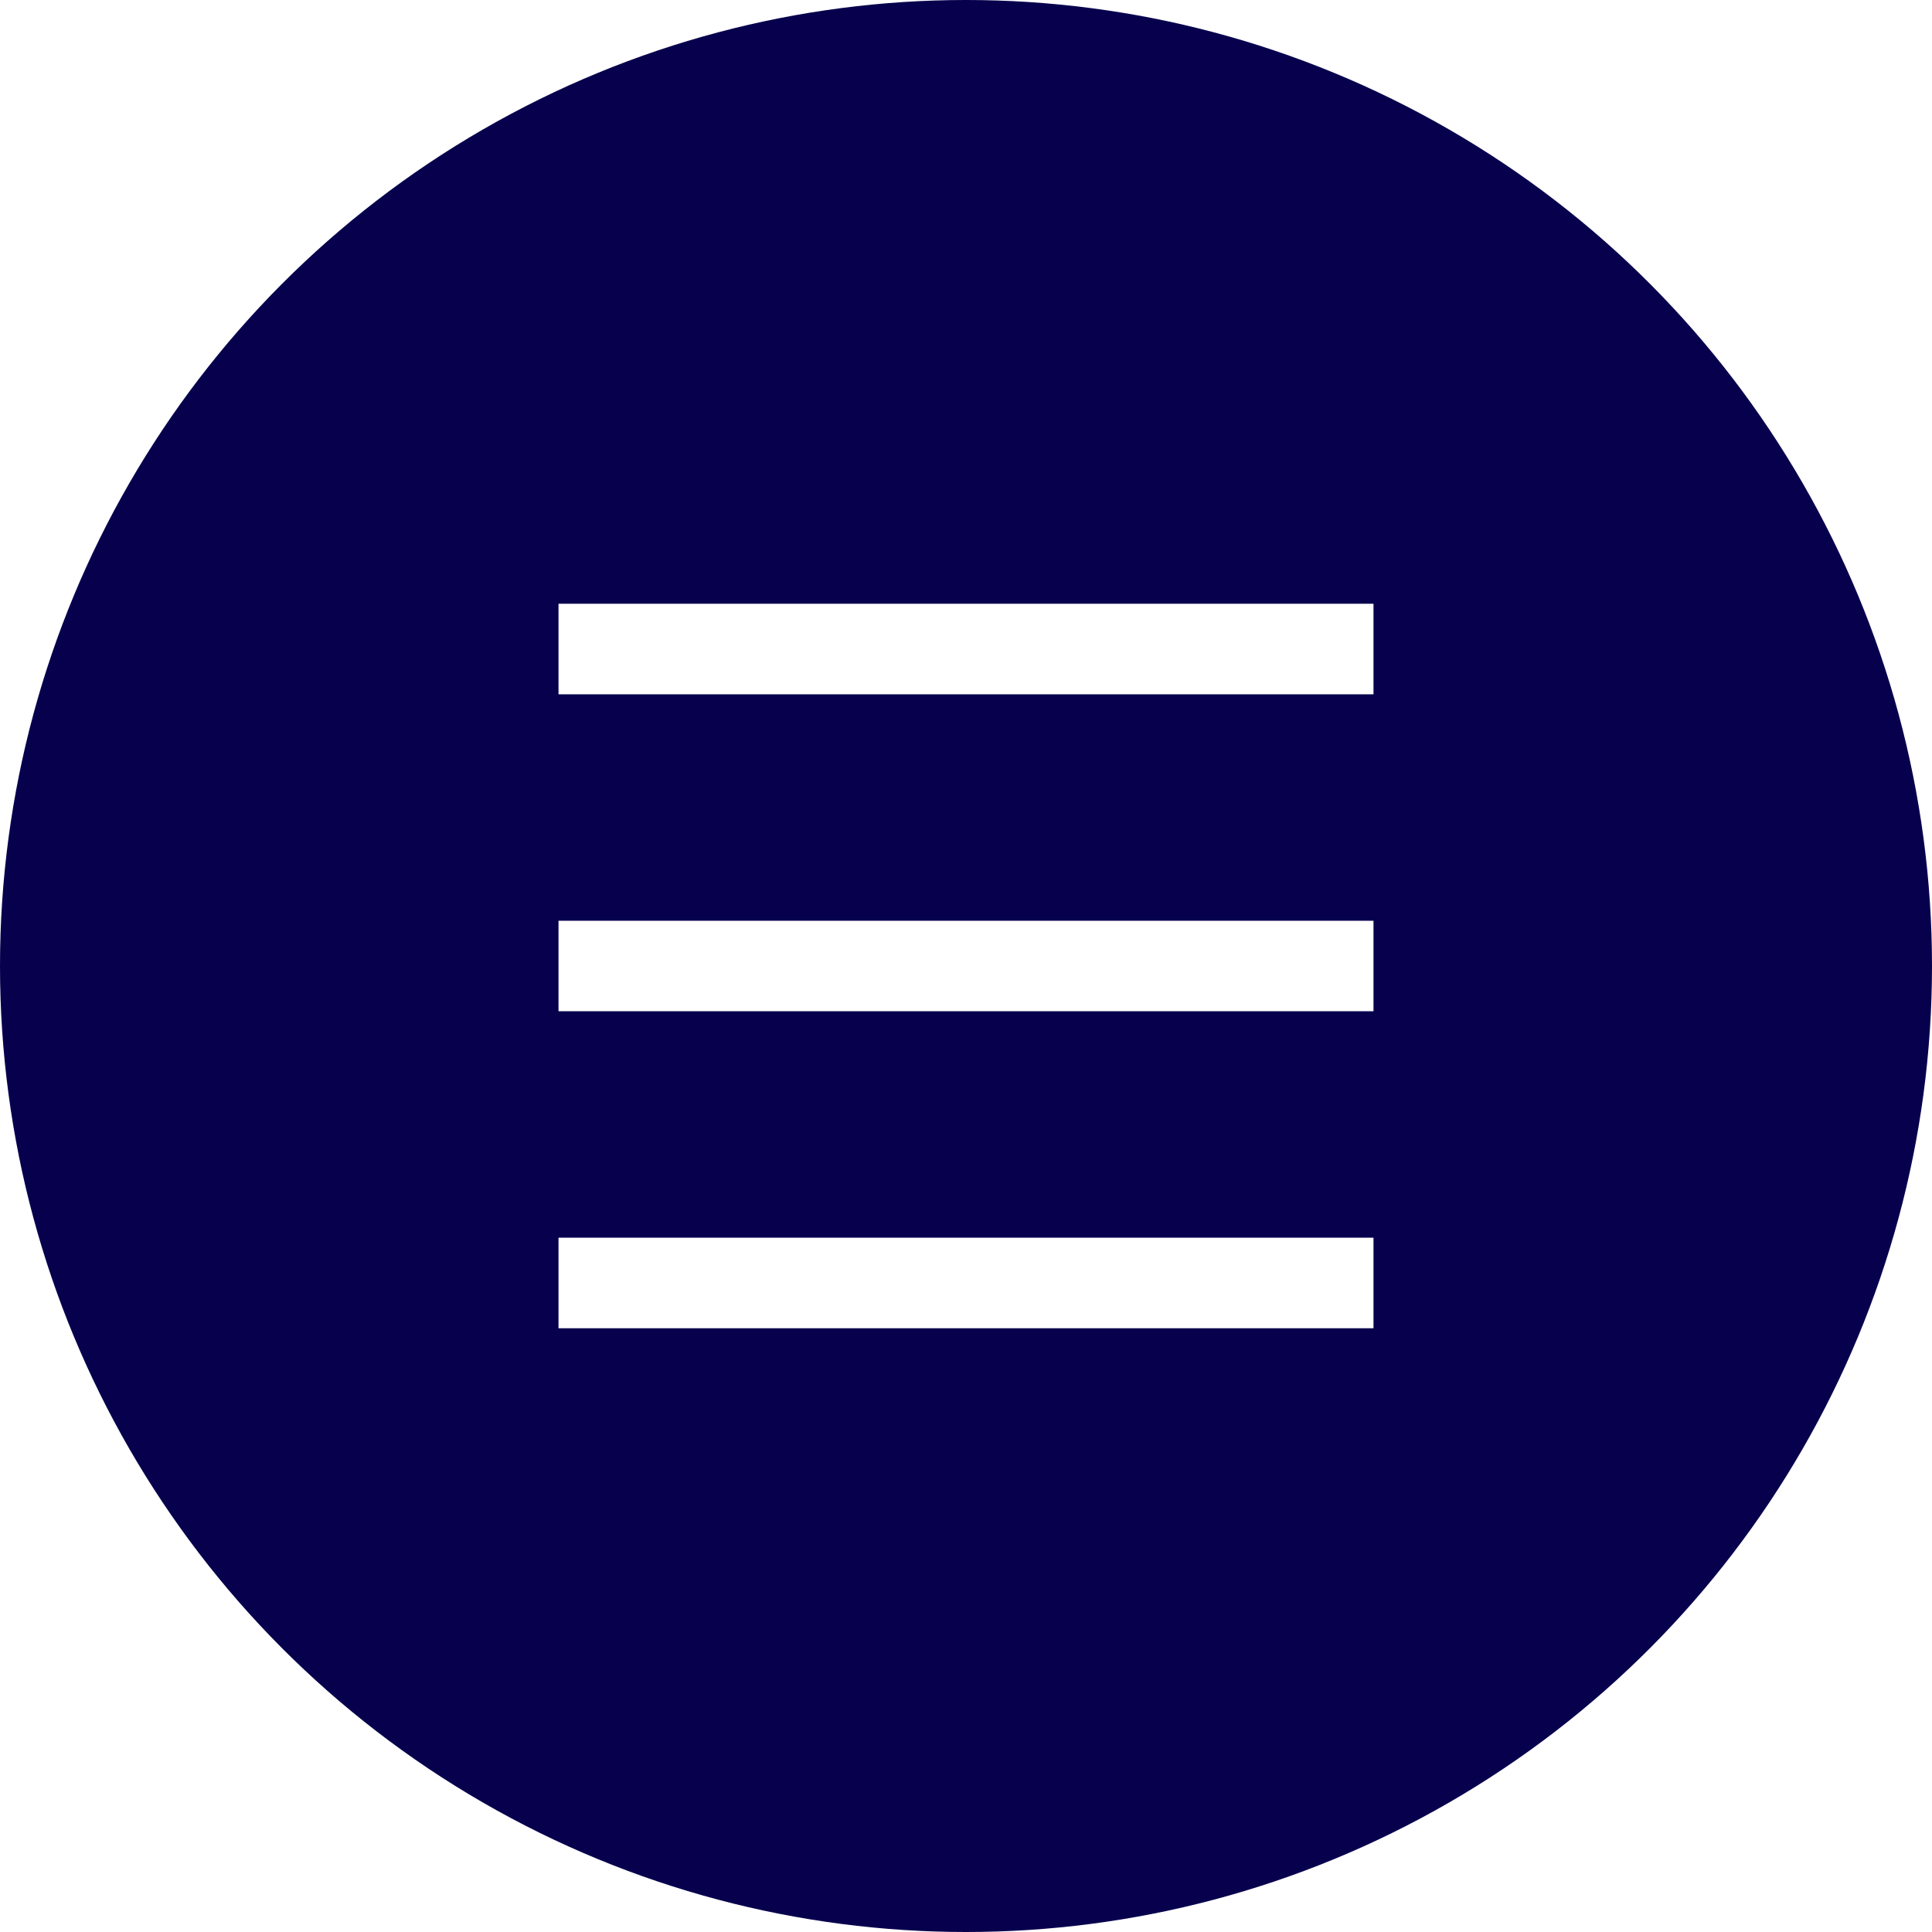 <svg width="24" height="24" viewBox="0 0 24 24" fill="none" xmlns="http://www.w3.org/2000/svg">
<g filter="url(#filter0_b_480_3031)">
<circle cx="12" cy="12" r="12" fill="#07004D"/>
</g>
<path d="M6.938 7.5H17.062V8.625H6.938V7.5ZM6.938 11.438H17.062V12.562H6.938V11.438ZM6.938 15.375H17.062V16.5H6.938V15.375Z" fill="white"/>
<defs>
<filter id="filter0_b_480_3031" x="-4" y="-4" width="32" height="32" filterUnits="userSpaceOnUse" color-interpolation-filters="sRGB">
<feFlood flood-opacity="0" result="BackgroundImageFix"/>
<feGaussianBlur in="BackgroundImage" stdDeviation="2"/>
<feComposite in2="SourceAlpha" operator="in" result="effect1_backgroundBlur_480_3031"/>
<feBlend mode="normal" in="SourceGraphic" in2="effect1_backgroundBlur_480_3031" result="shape"/>
</filter>
</defs>
</svg>
